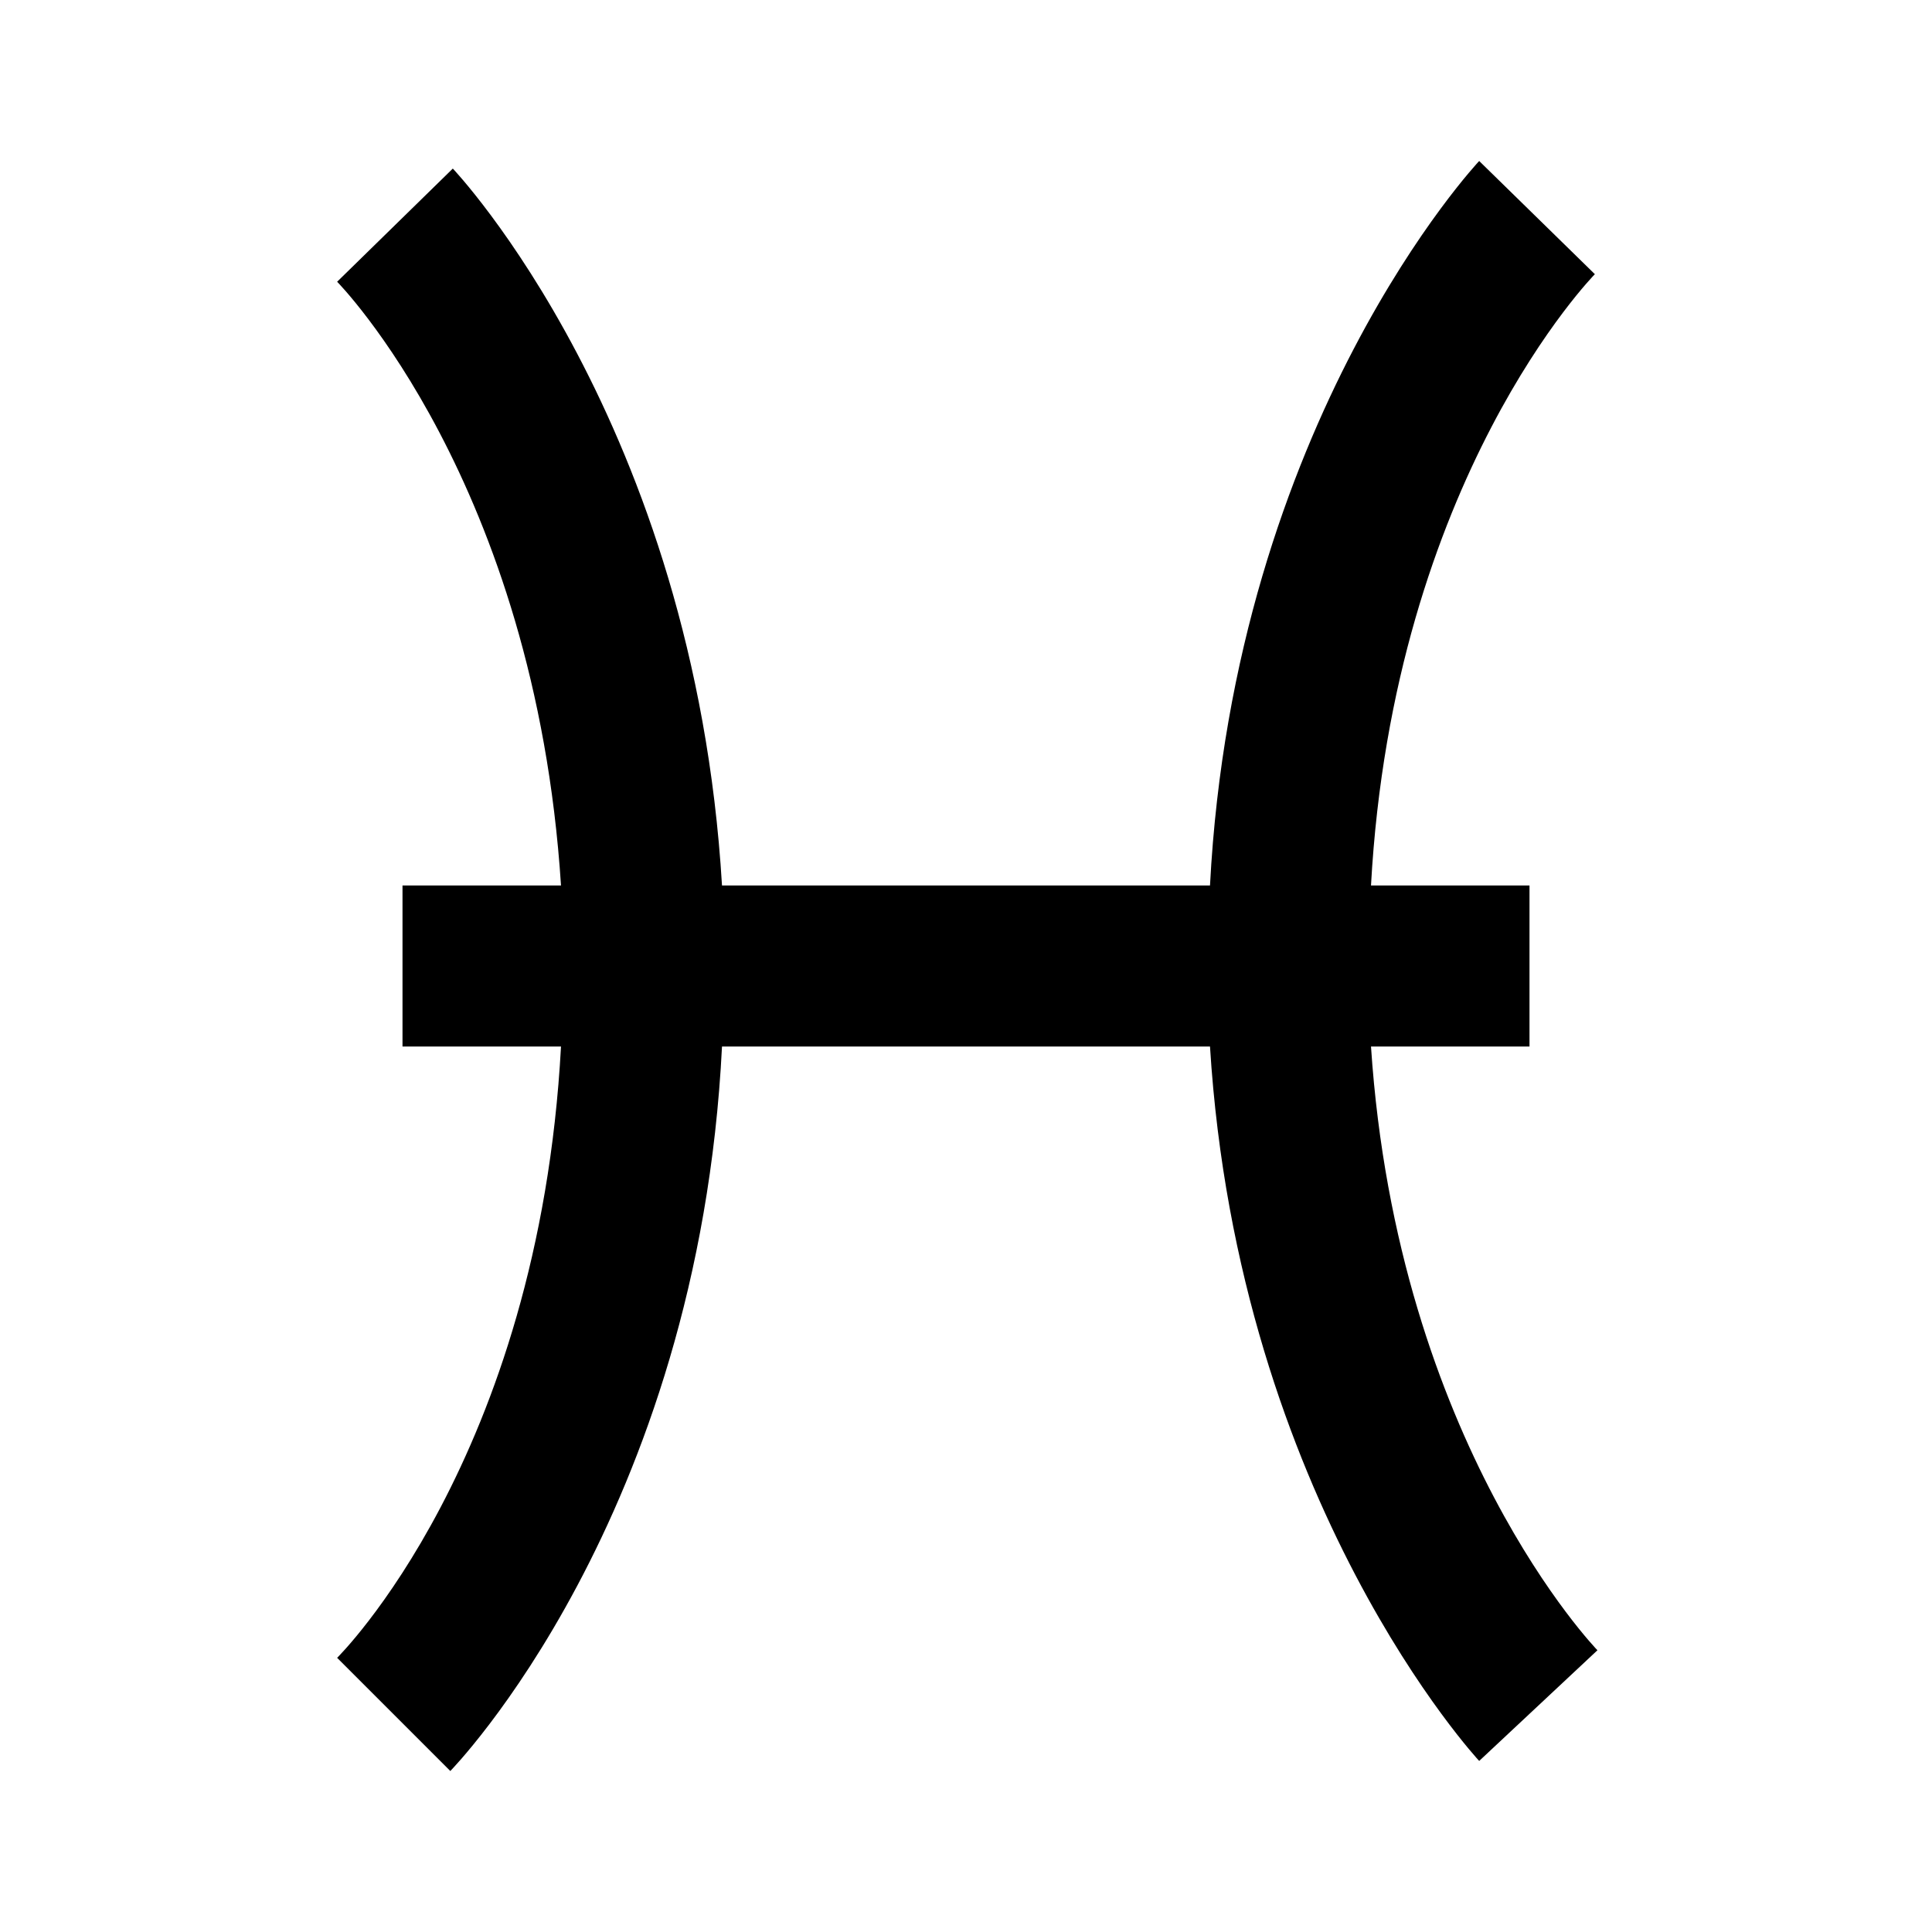 <svg fill="#000000" xmlns="http://www.w3.org/2000/svg"  viewBox="0 0 24 24" width="24px" height="24px"><path d="M 18.375 2 C 18.375 2 15.332 5.227 15.031 11 L 8.969 11 C 8.625 5.246 5.625 2.094 5.625 2.094 L 4.188 3.5 C 4.188 3.5 6.645 5.984 6.969 11 L 5 11 L 5 13 L 6.969 13 C 6.691 18.133 4.188 20.594 4.188 20.594 L 5.594 22 C 5.594 22 8.676 18.859 8.969 13 L 15.031 13 C 15.383 18.664 18.375 21.875 18.375 21.875 L 19.844 20.5 C 19.844 20.5 17.359 17.941 17.031 13 L 19 13 L 19 11 L 17.031 11 C 17.309 5.945 19.812 3.406 19.812 3.406 Z"/></svg>